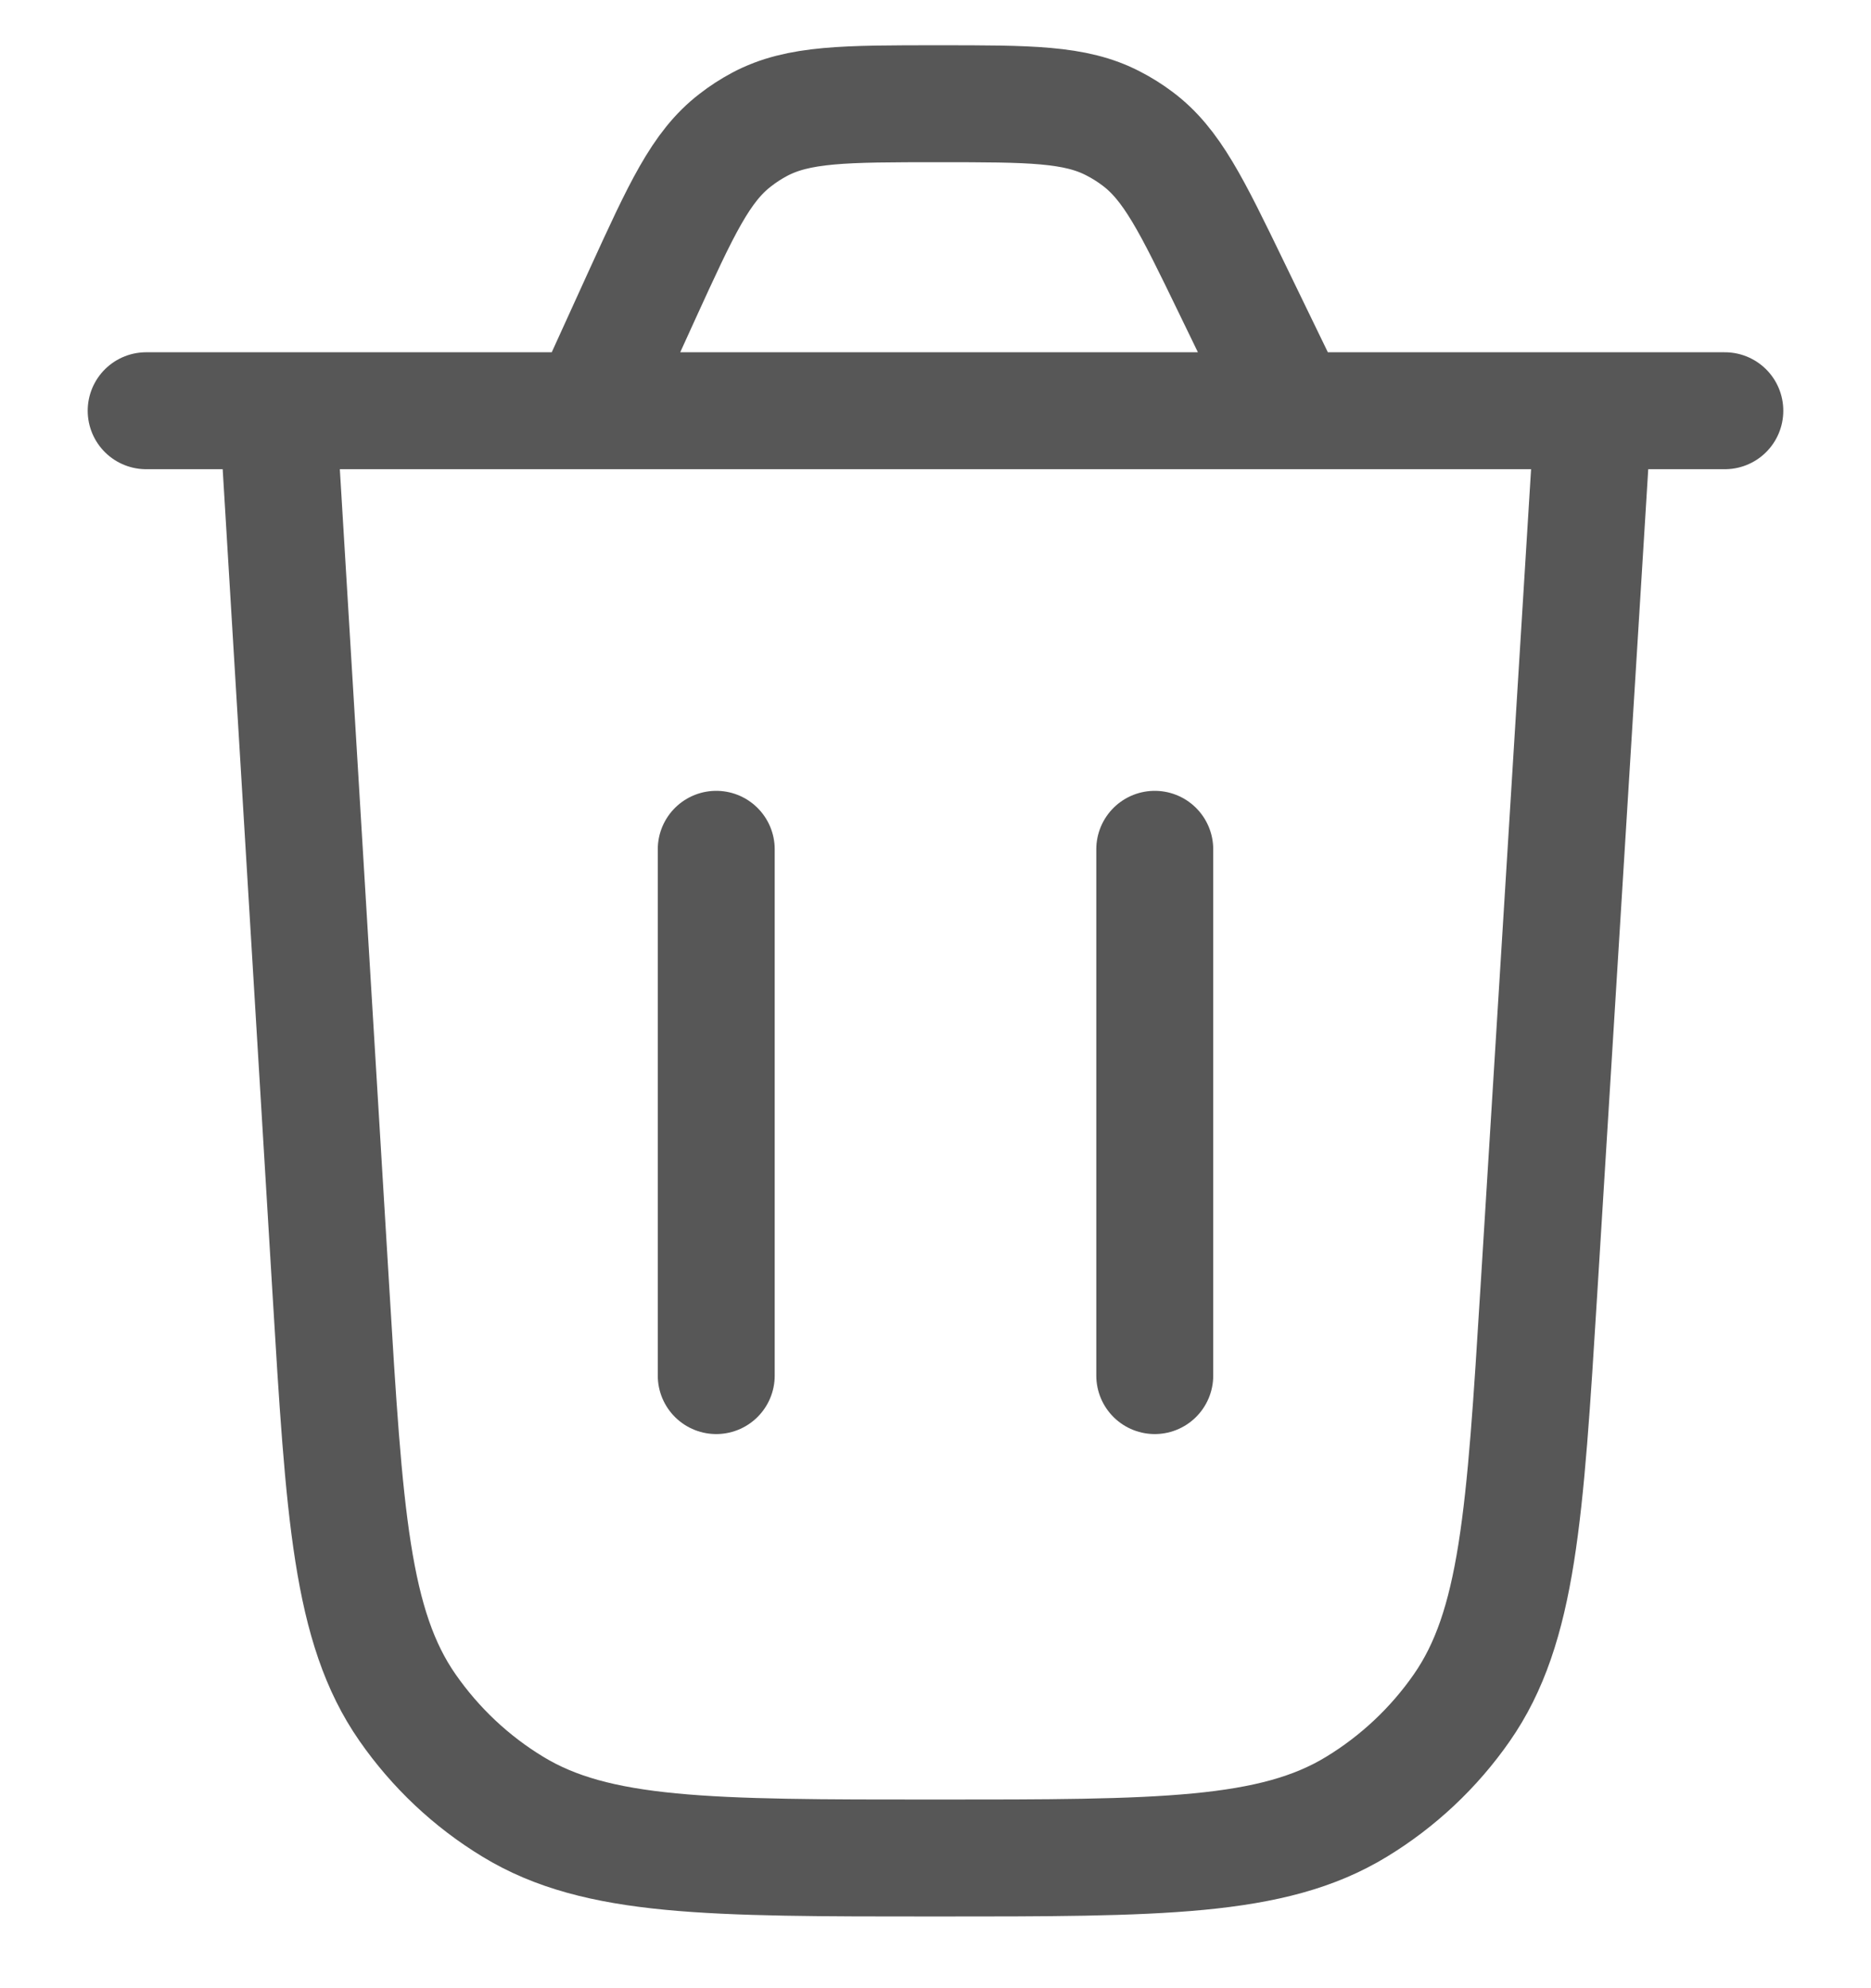 <svg width="16" height="17" viewBox="0 0 16 17" fill="none" xmlns="http://www.w3.org/2000/svg">
    <path d="M13.625 3.512L13.16 11.031C13.041 12.952 12.982 13.912 12.5 14.603C12.262 14.945 11.955 15.233 11.6 15.449C10.882 15.887 9.92 15.887 7.995 15.887C6.068 15.887 5.104 15.887 4.385 15.448C4.029 15.232 3.723 14.943 3.485 14.601C3.003 13.909 2.945 12.947 2.829 11.024L2.375 3.512M1.25 3.512H14.75M11.042 3.512L10.53 2.456C10.19 1.754 10.02 1.404 9.726 1.185C9.661 1.136 9.592 1.093 9.52 1.056C9.195 0.887 8.806 0.887 8.026 0.887C7.227 0.887 6.827 0.887 6.496 1.063C6.423 1.102 6.353 1.147 6.288 1.198C5.992 1.425 5.826 1.789 5.494 2.515L5.04 3.512M6.125 11.762V7.262M9.875 11.762V7.262" stroke="#575757" stroke-linecap="round" stroke-linejoin="round"/>
</svg>
